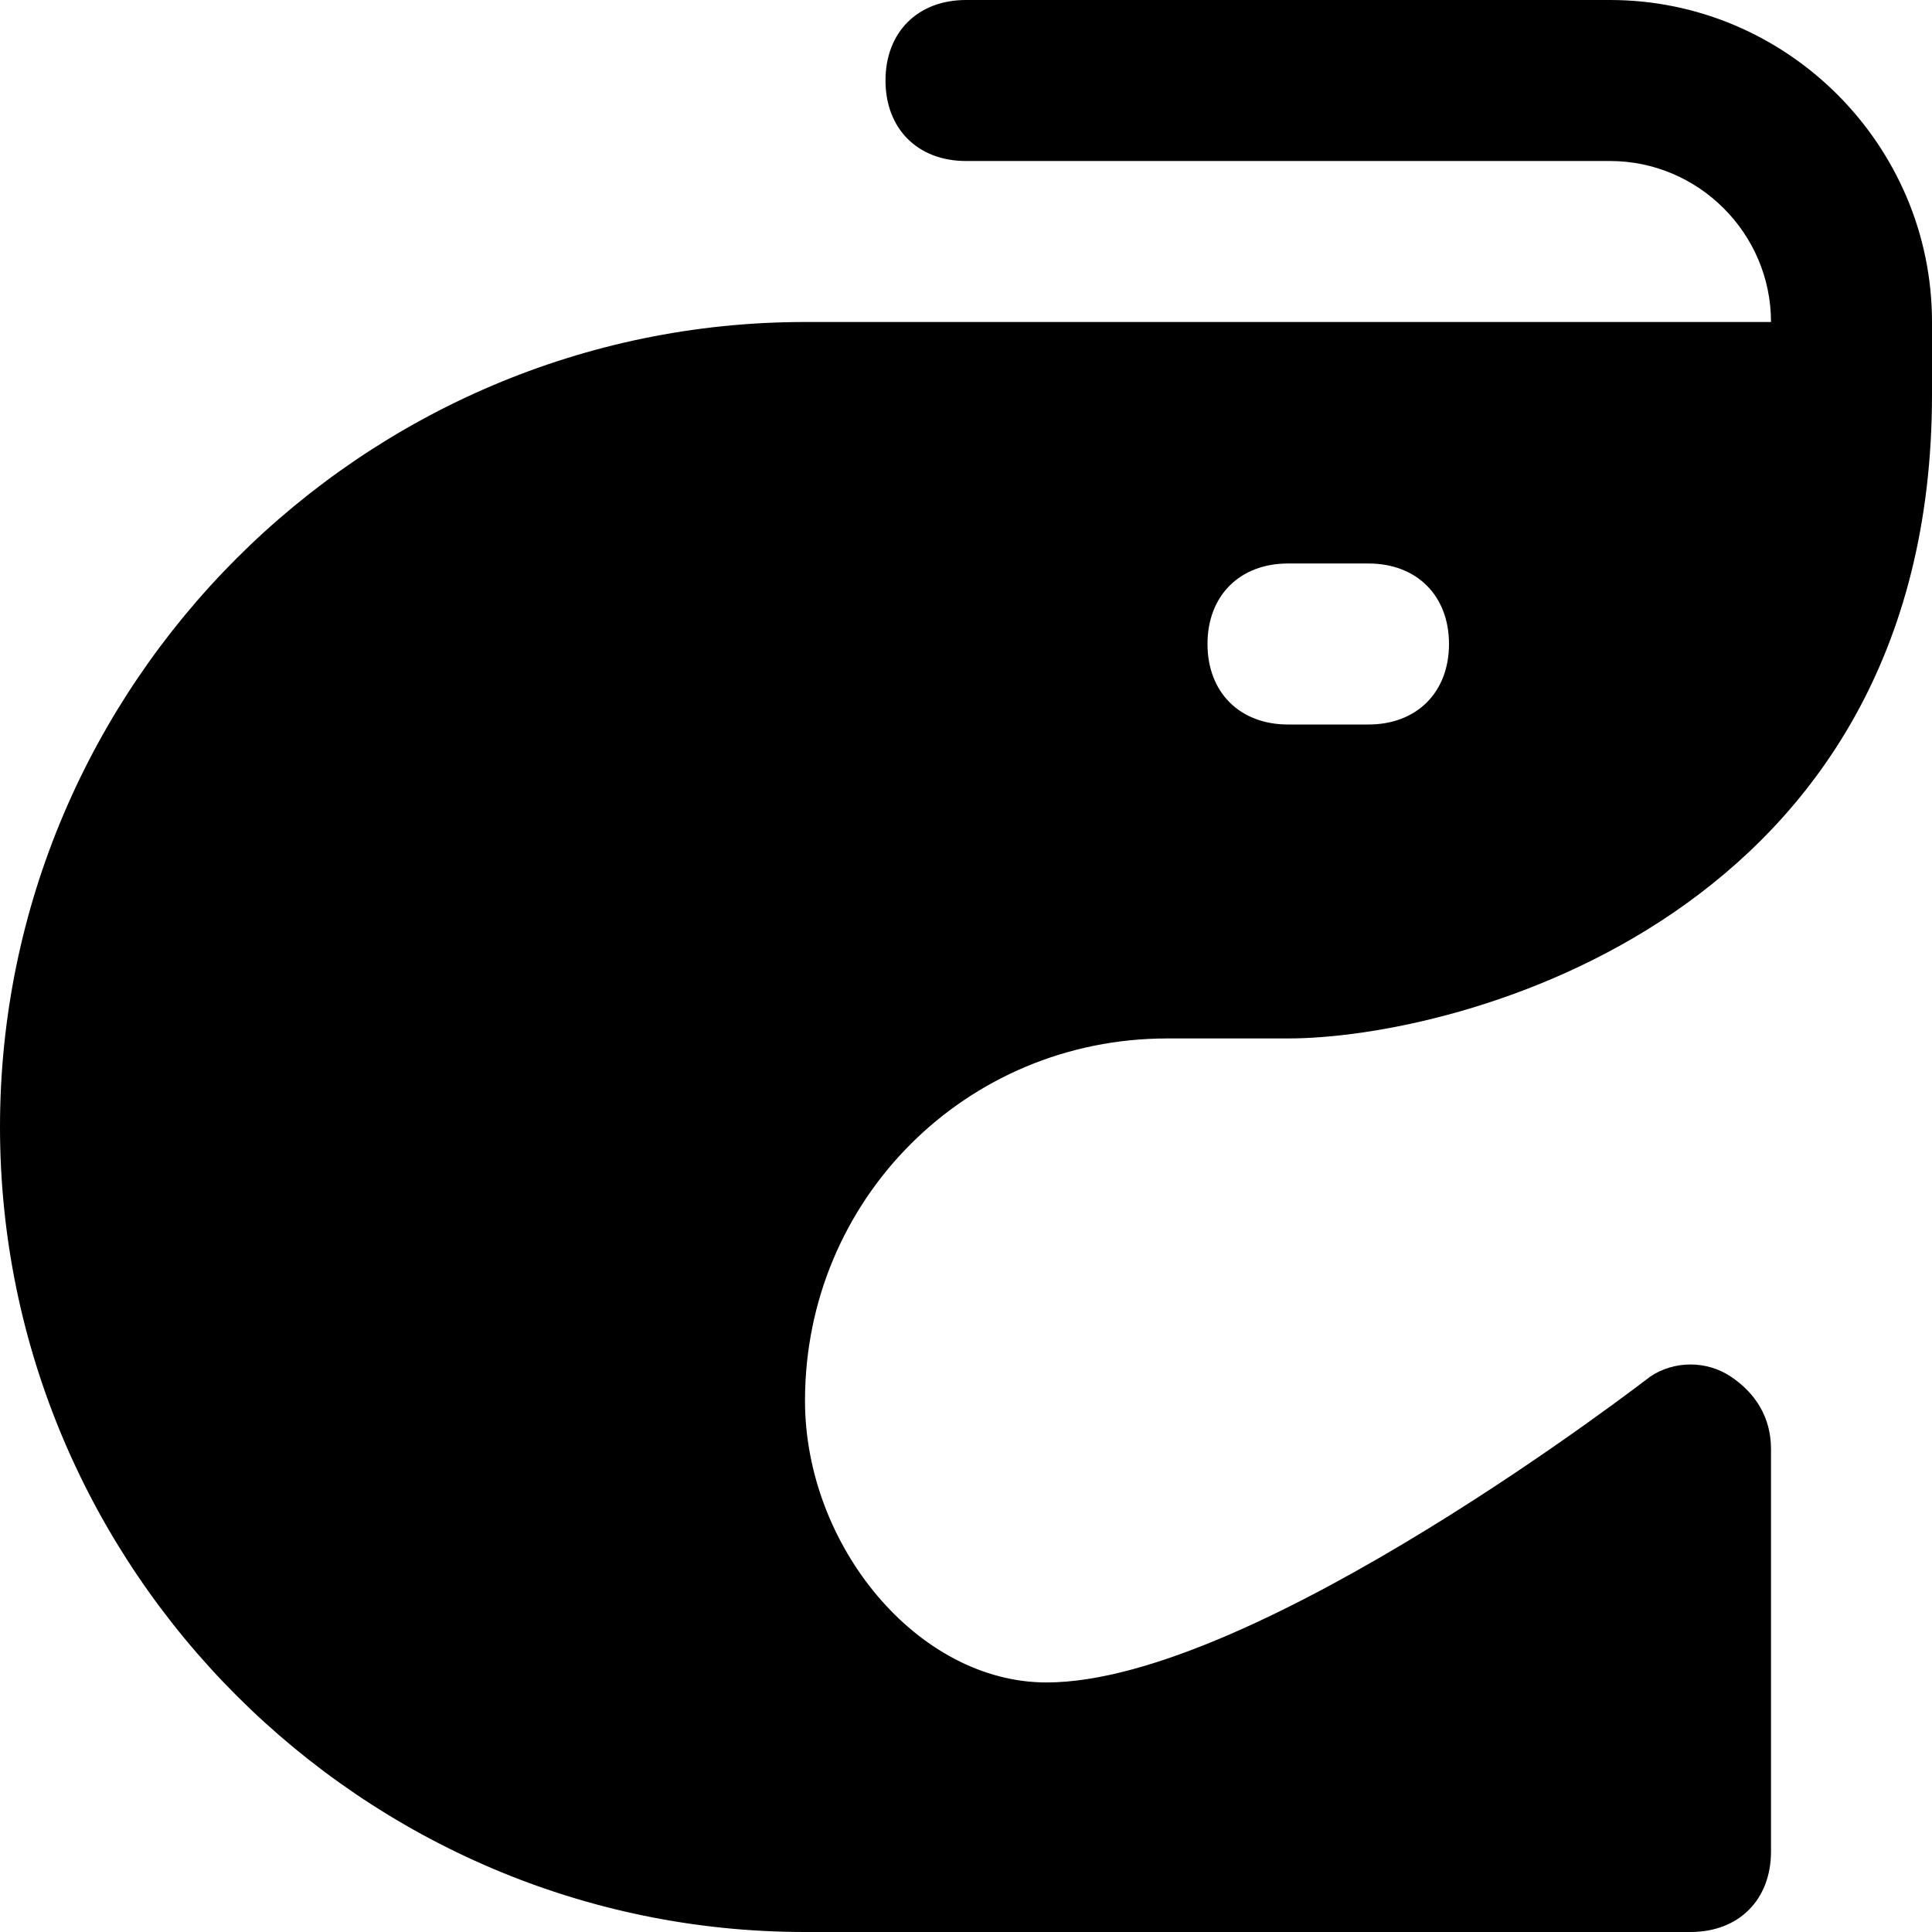 <svg id="nc_icon" xmlns="http://www.w3.org/2000/svg" xmlns:xlink="http://www.w3.org/1999/xlink" x="0px" y="0px" viewBox="0 0 24 24"><g >
<path fill="currentColor" d="M20,0h-8c-0.6,0-1,0.4-1,1s0.4,1,1,1h8c1.1,0,2,0.9,2,2H10C4.5,4,0,8.5,0,14s4.5,10,10,10h3h8&#10;&#9;c0.6,0,1-0.4,1-1v-5c0-0.4-0.2-0.7-0.5-0.9c-0.3-0.2-0.7-0.2-1,0c0,0-4.9,3.8-7.5,3.8c-1.6,0-3-1.7-3-3.5c0-2.5,2-4.5,4.5-4.5H16&#10;&#9;c2.1,0,8-1.5,8-8V4C24,1.8,22.2,0,20,0z M17,9h-1c-0.6,0-1-0.4-1-1s0.4-1,1-1h1c0.6,0,1,0.4,1,1S17.6,9,17,9z"/>
</g></svg>